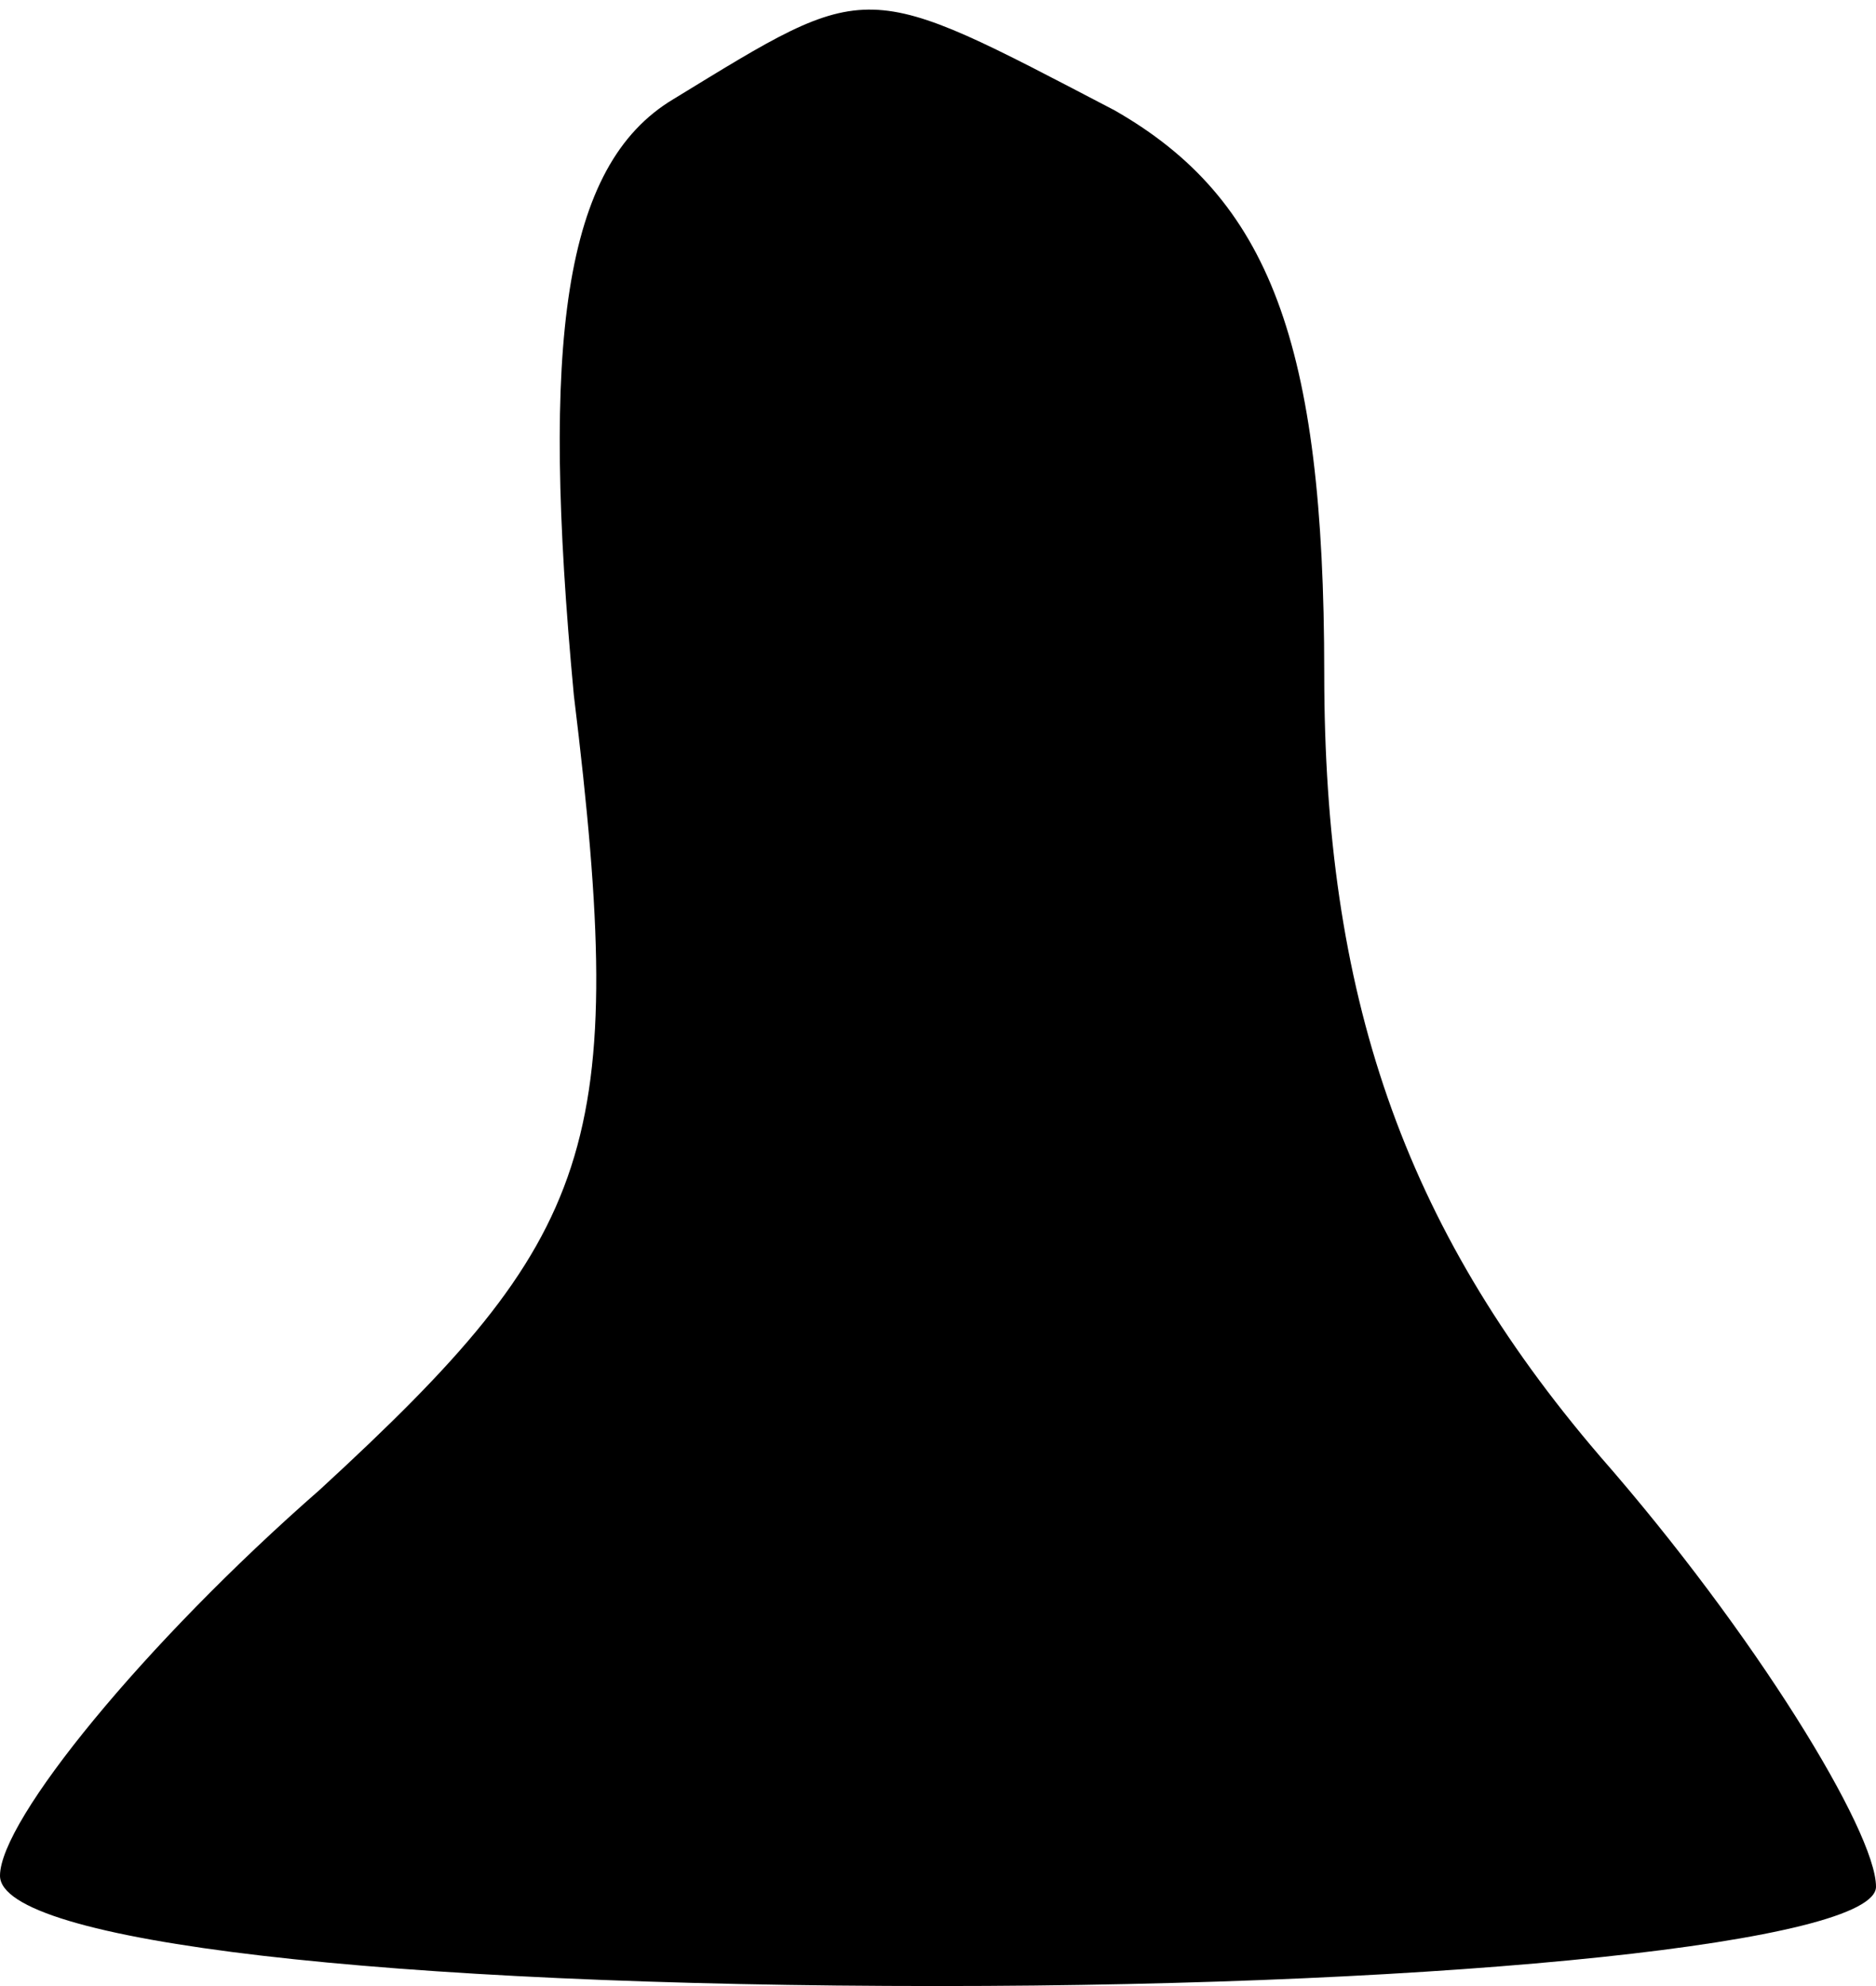 <?xml version="1.0" standalone="no"?>
<!DOCTYPE svg PUBLIC "-//W3C//DTD SVG 20010904//EN"
 "http://www.w3.org/TR/2001/REC-SVG-20010904/DTD/svg10.dtd">
<svg version="1.0" xmlns="http://www.w3.org/2000/svg"
 width="17pt" height="18pt" viewBox="0 0 17 18"
 preserveAspectRatio="xMidYMid meet">
<g transform="translate(0,18) scale(0.1,-0.1)"
fill="#000000" stroke="none">
<path fill="#000000" stroke="none" d="M61 171 c-10 -6 -12 -22 -9 -54 5 -41
2 -49 -23 -72 -16 -14 -29 -30 -29 -35 0 -6 35 -10 85 -10 47 0 85 4 85 9 0 5
-11 23 -25 39 -18 21 -25 42 -25 71 0 30 -5 43 -19 51 -23 12 -22 12 -40 1z"/>
</g>
</svg>
